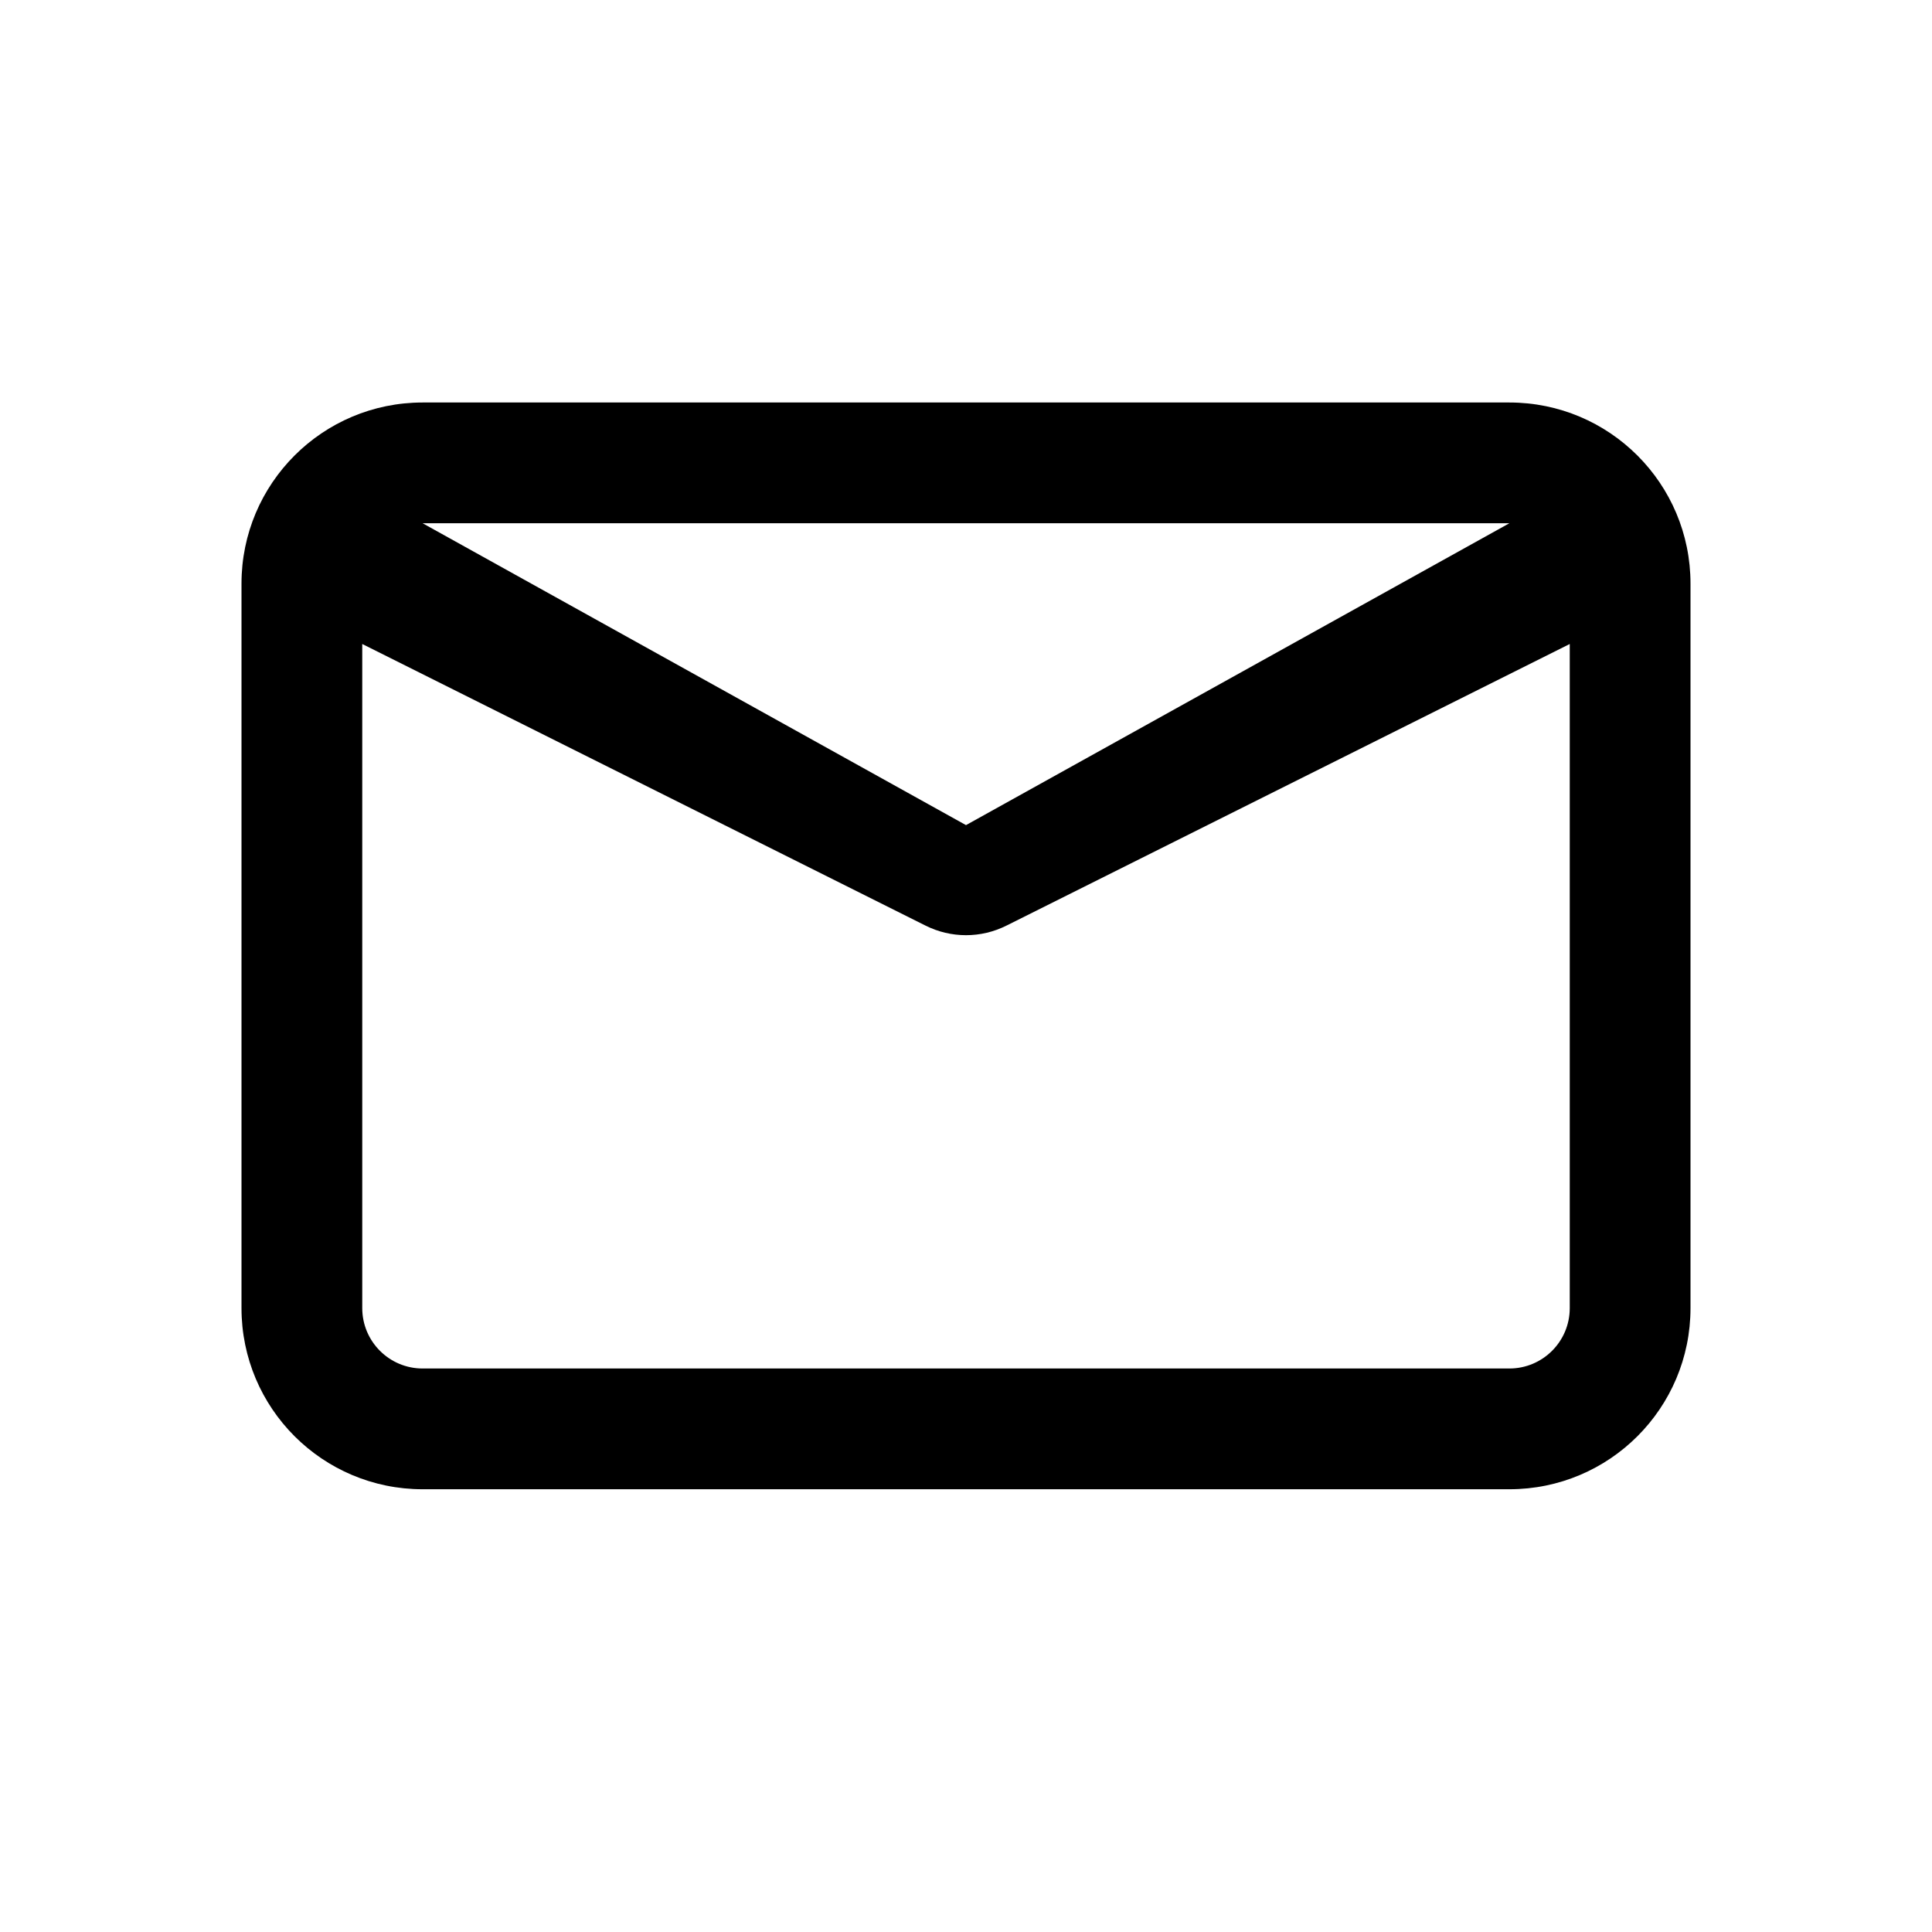 <svg width="24" height="24" viewBox="0 0 24 24" fill="none" xmlns="http://www.w3.org/2000/svg">
   <path fill-rule="evenodd" clip-rule="evenodd"
      d="M3 7.25C3 6.007 4.007 5 5.25 5H18.75C19.993 5 21 6.007 21 7.25V16.25C21 17.493 19.993 18.5 18.75 18.5H5.25C4.007 18.5 3 17.493 3 16.25V7.25ZM4.5 6.5H5.25L12 10.25L18.75 6.5H19.5H4.5ZM19.5 8V16.25C19.5 16.664 19.164 17 18.75 17H5.25C4.836 17 4.5 16.664 4.5 16.25V8L11.497 11.498C11.814 11.657 12.186 11.657 12.503 11.498L19.5 8Z"
      fill="black" />
</svg>
   